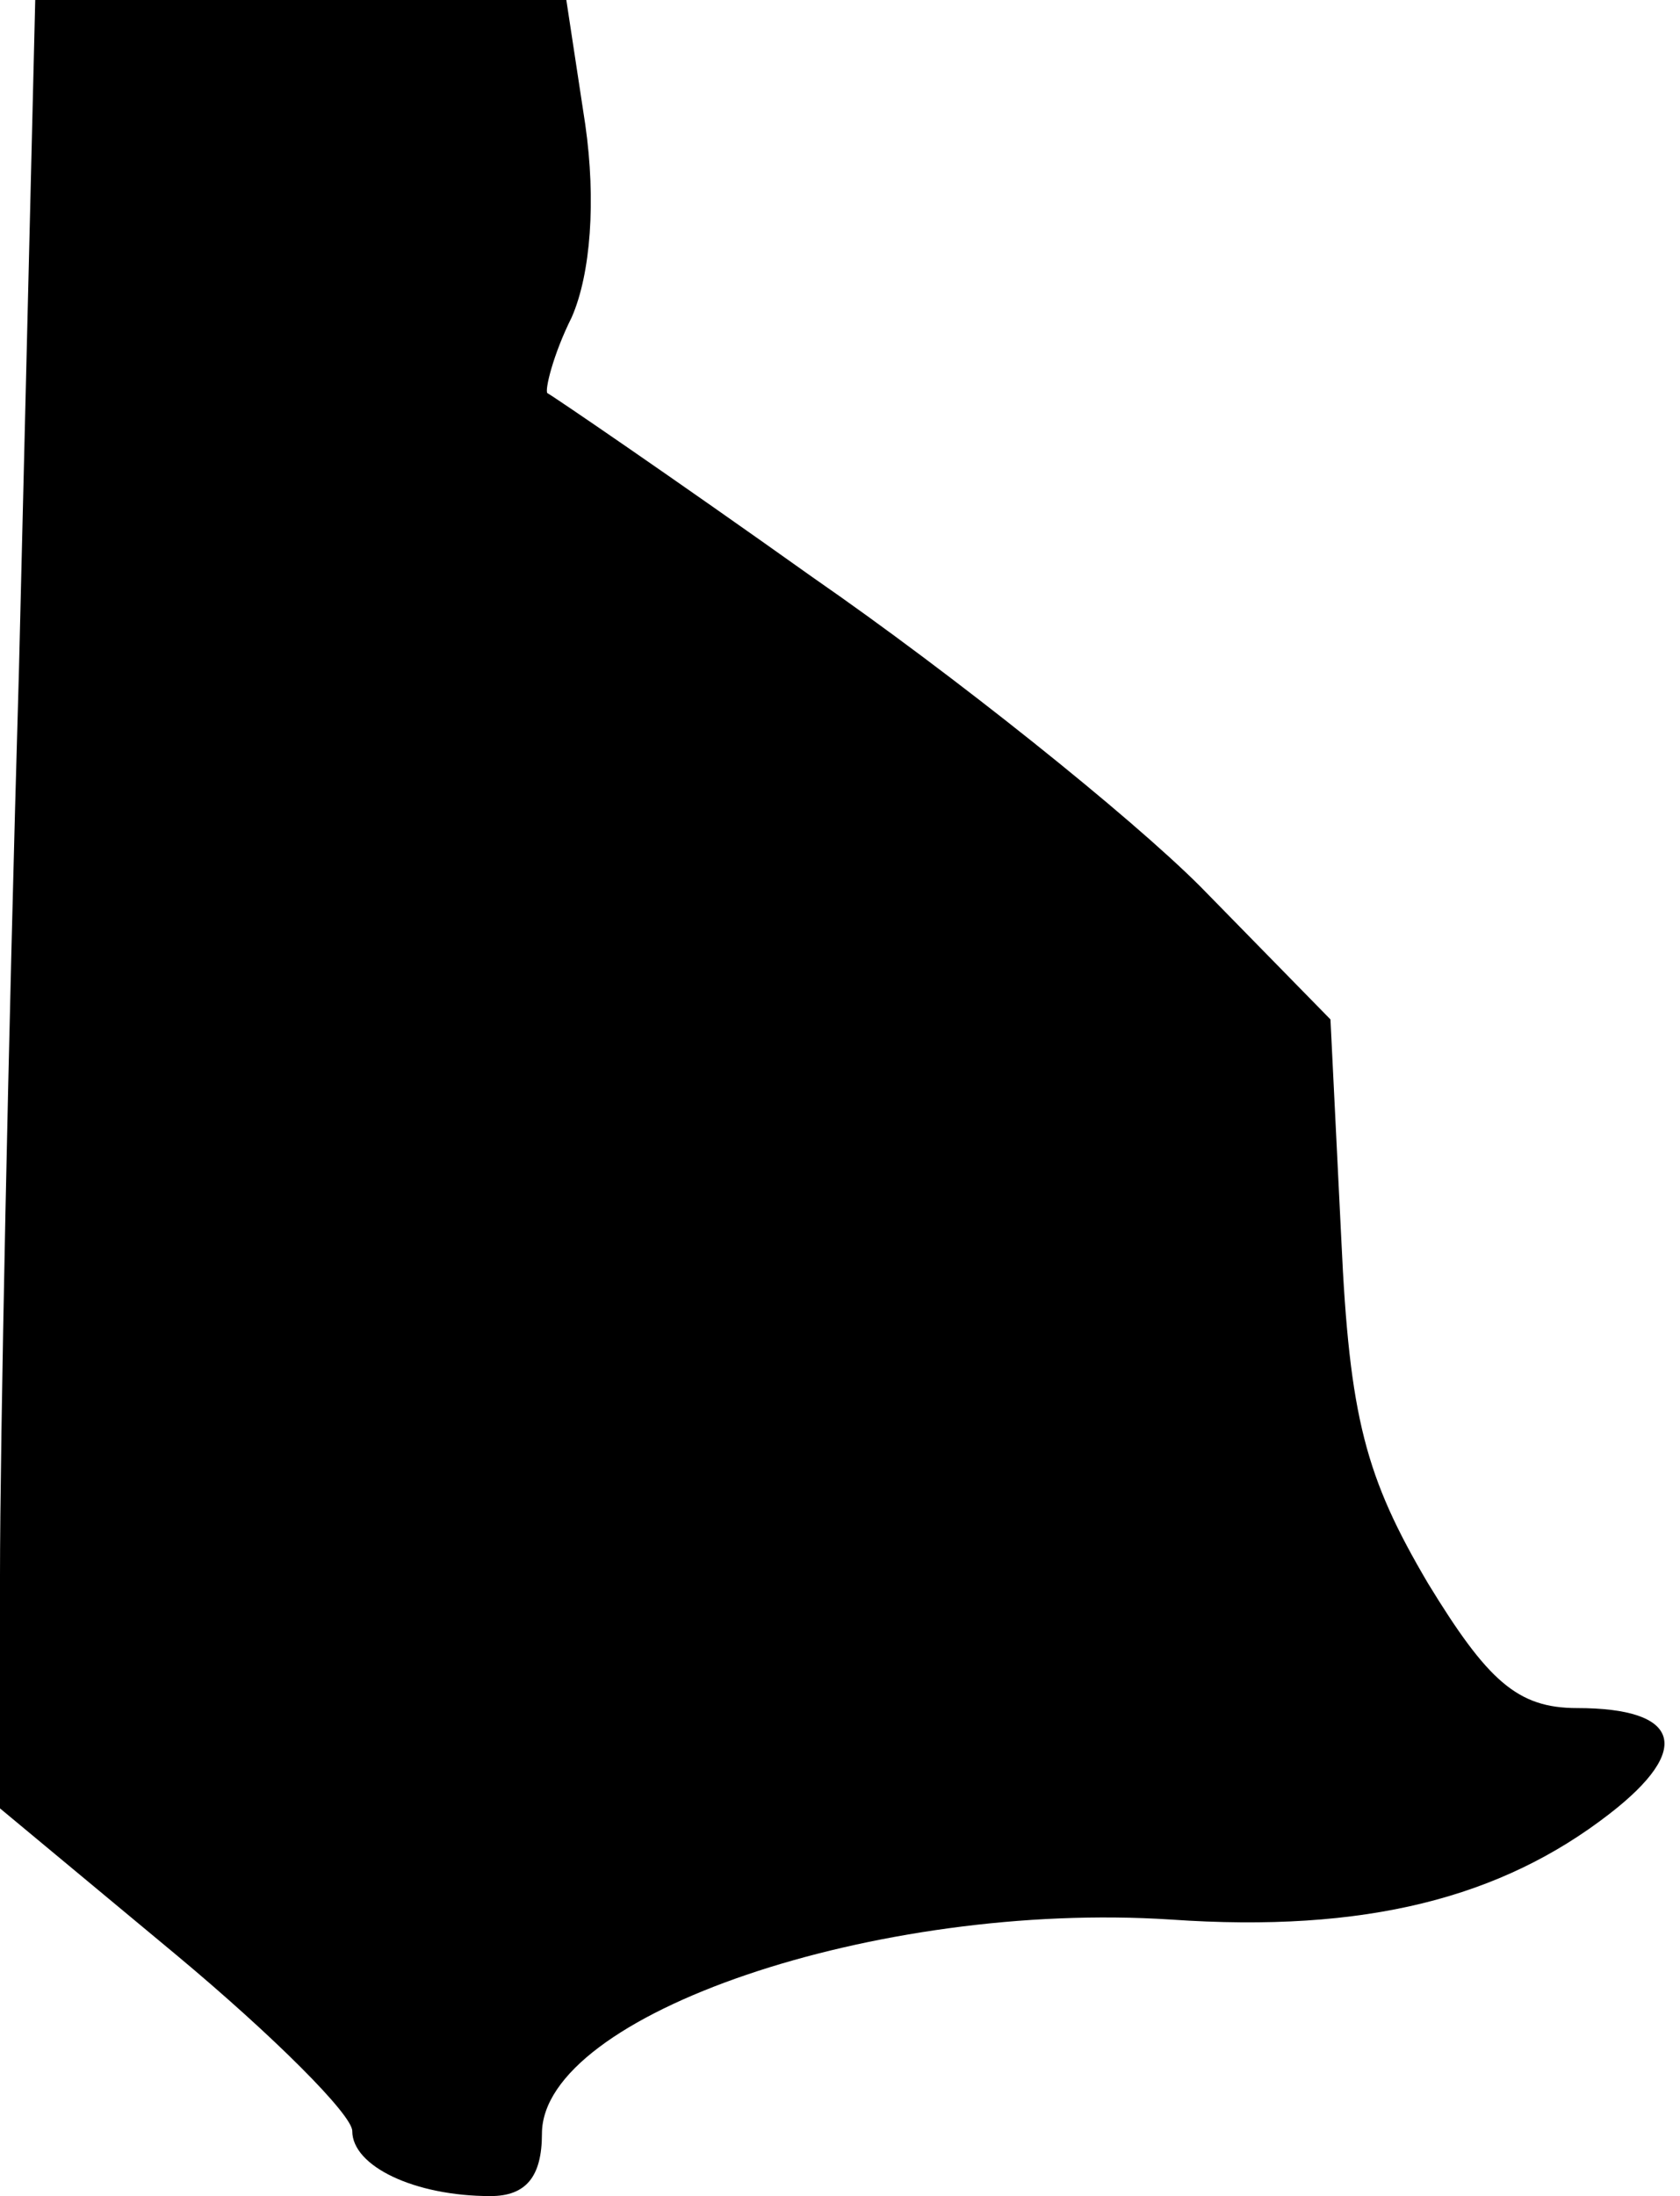 <?xml version="1.0" standalone="no"?>
<!DOCTYPE svg PUBLIC "-//W3C//DTD SVG 20010904//EN"
 "http://www.w3.org/TR/2001/REC-SVG-20010904/DTD/svg10.dtd">
<svg version="1.0" xmlns="http://www.w3.org/2000/svg"
 width="62pt" height="81pt" viewBox="0 0 62 81"
 preserveAspectRatio="xMidYMid meet">
<g transform="translate(0,81) scale(0.1,-0.1)"
fill="#000000" stroke="none">
<path fill="#000000" stroke="none" d="M7 563 c-4 -137 -7 -287 -7 -334 l0
-86 65 -54 c36 -30 65 -59 65 -65 0 -13 23 -24 51 -24 13 0 19 7 19 23 0 44
124 86 232 79 72 -5 122 8 162 39 31 24 26 39 -12 39 -22 0 -33 10 -55 46 -23
39 -29 61 -32 127 l-4 81 -48 49 c-26 26 -91 78 -143 114 -52 37 -96 67 -98
68 -1 1 2 14 9 28 7 16 9 43 5 71 l-7 46 -98 0 -98 0 -6 -247z"/>
</g>
</svg>

